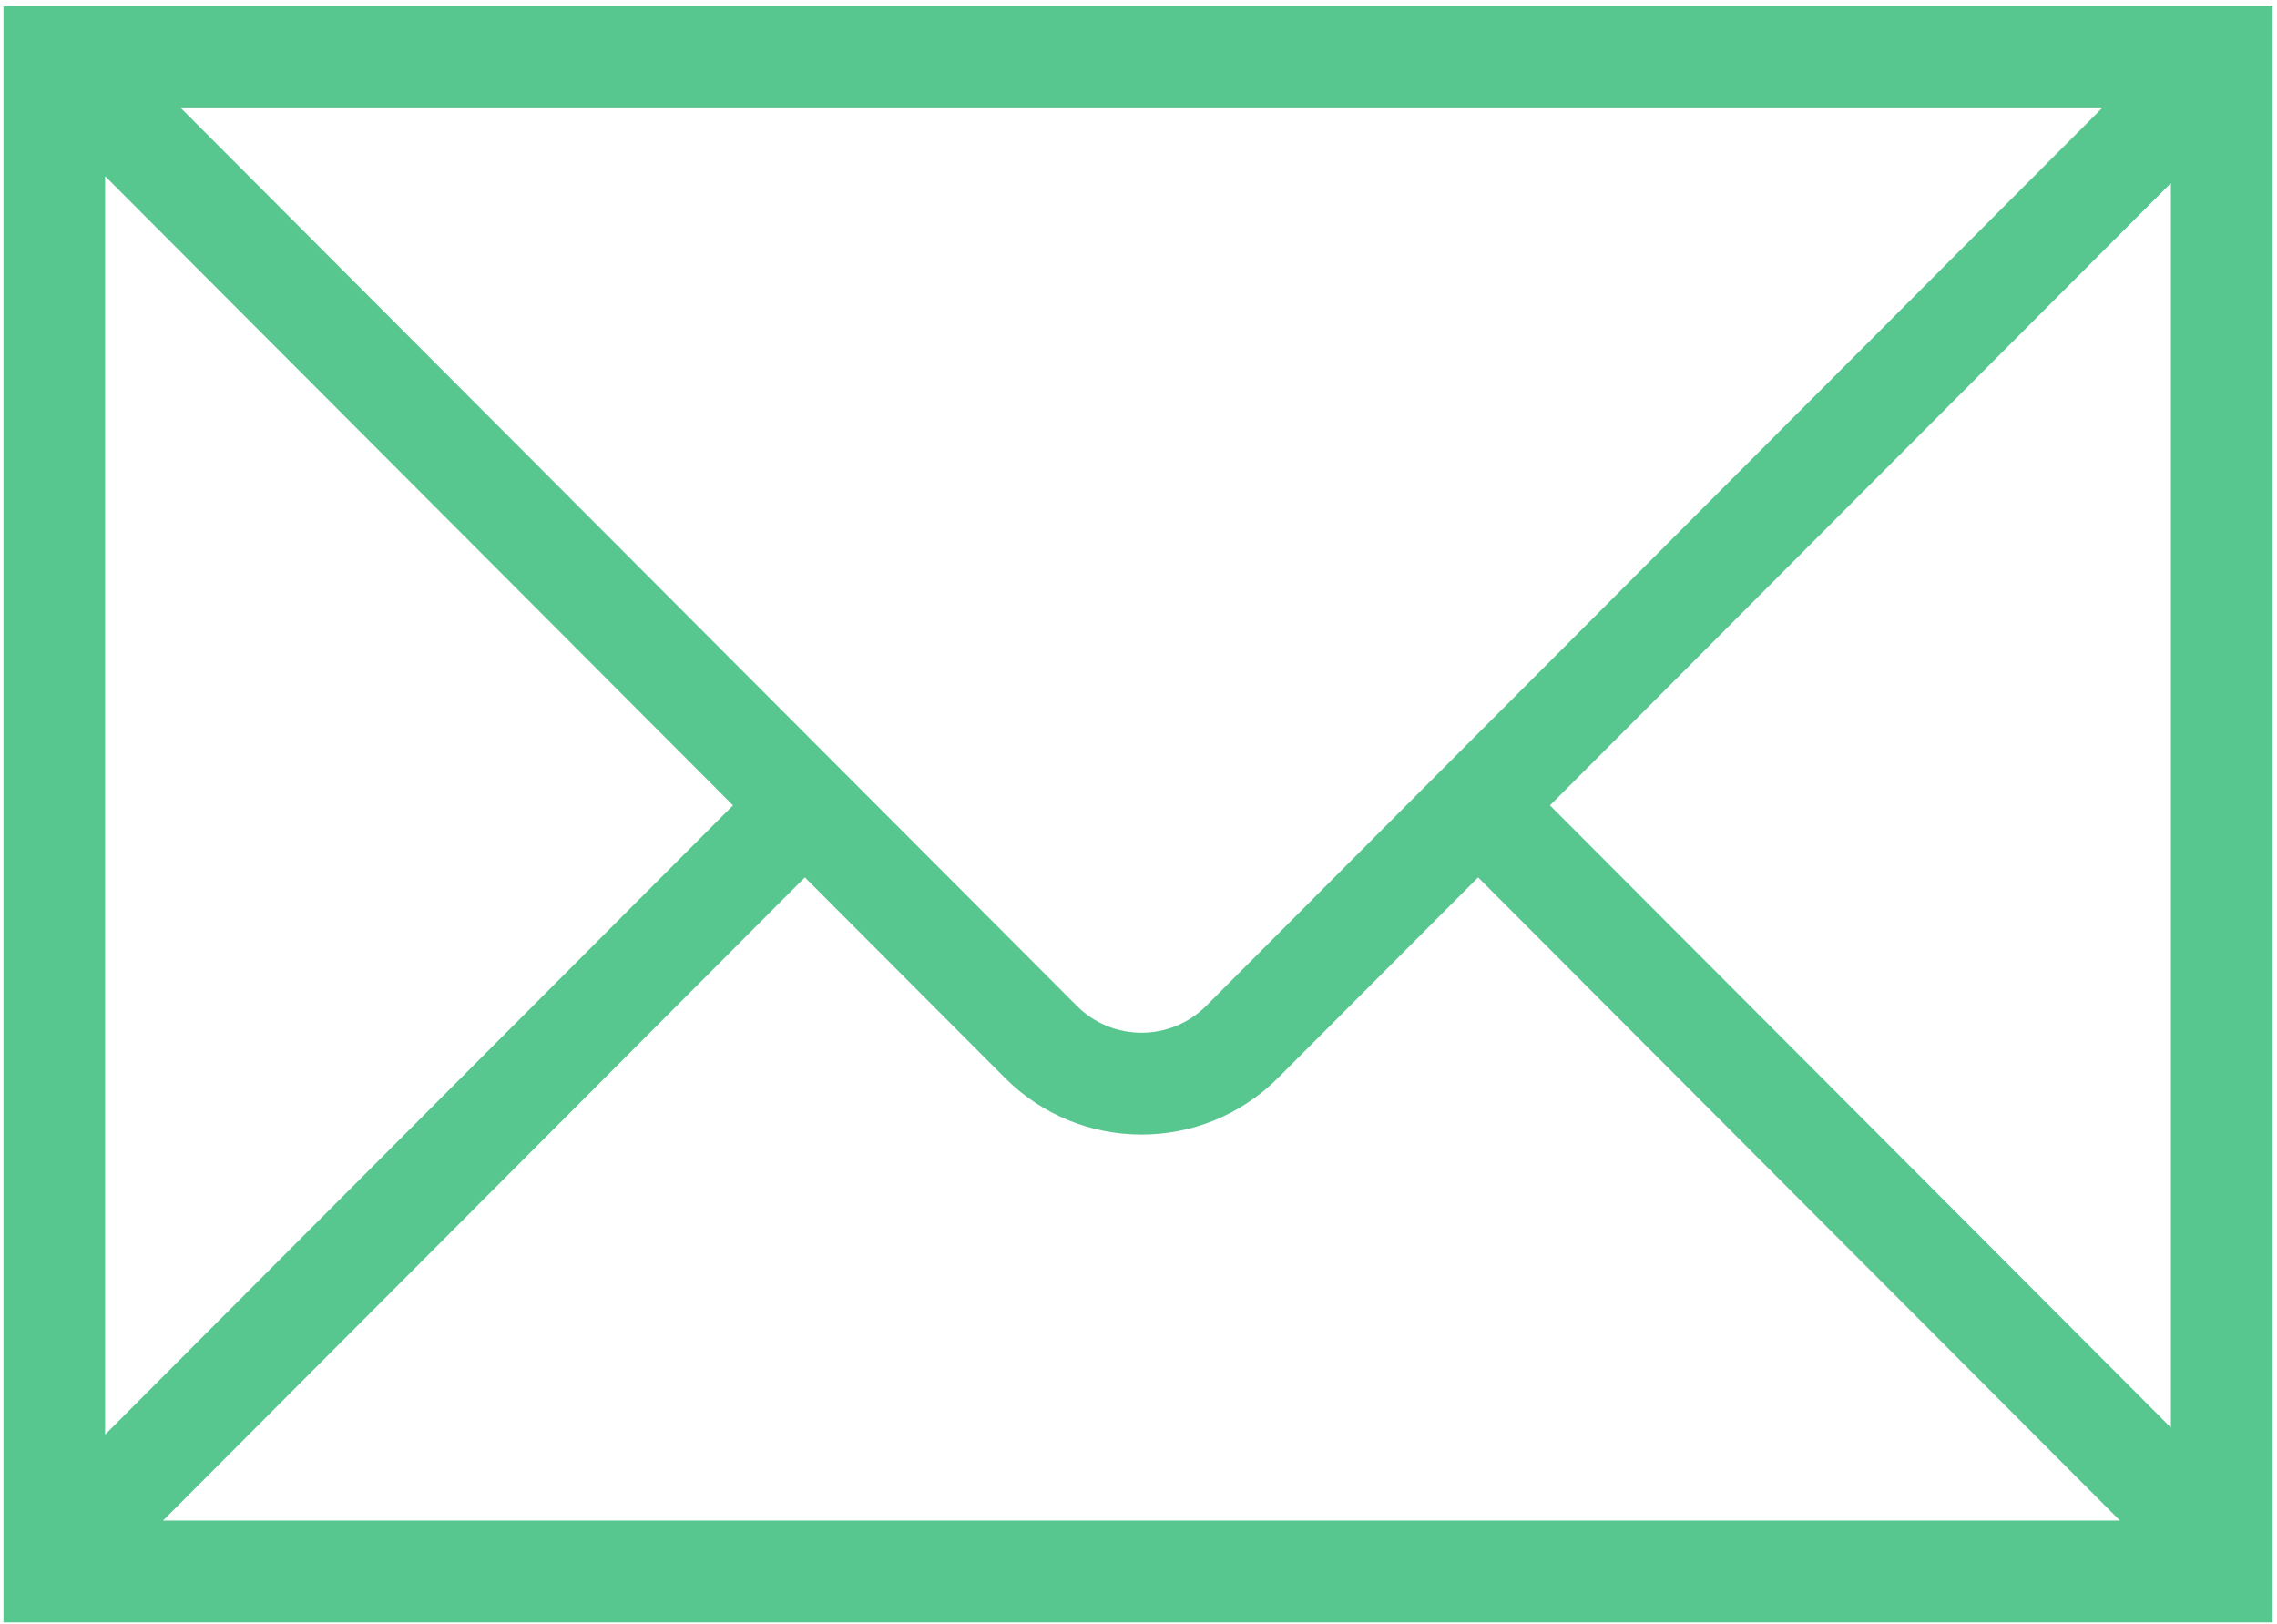<svg width="237" height="169" viewBox="0 0 237 169" fill="none" xmlns="http://www.w3.org/2000/svg">
<path fill-rule="evenodd" clip-rule="evenodd" d="M0.363 0.666L236.535 0.666V168.865H0.363V0.666ZM10.94 149.315V18.334L76.294 83.825L10.94 149.315ZM83.774 91.32L16.969 158.265H220.652L153.847 91.32L133.022 112.189C125.173 120.054 112.448 120.054 104.599 112.189L83.774 91.32ZM161.327 83.825L225.957 19.059V148.591L161.327 83.825ZM125.542 104.694L218.775 11.266H18.846L112.079 104.694C115.797 108.42 121.824 108.42 125.542 104.694Z" fill="#57C78F"/>
</svg>

